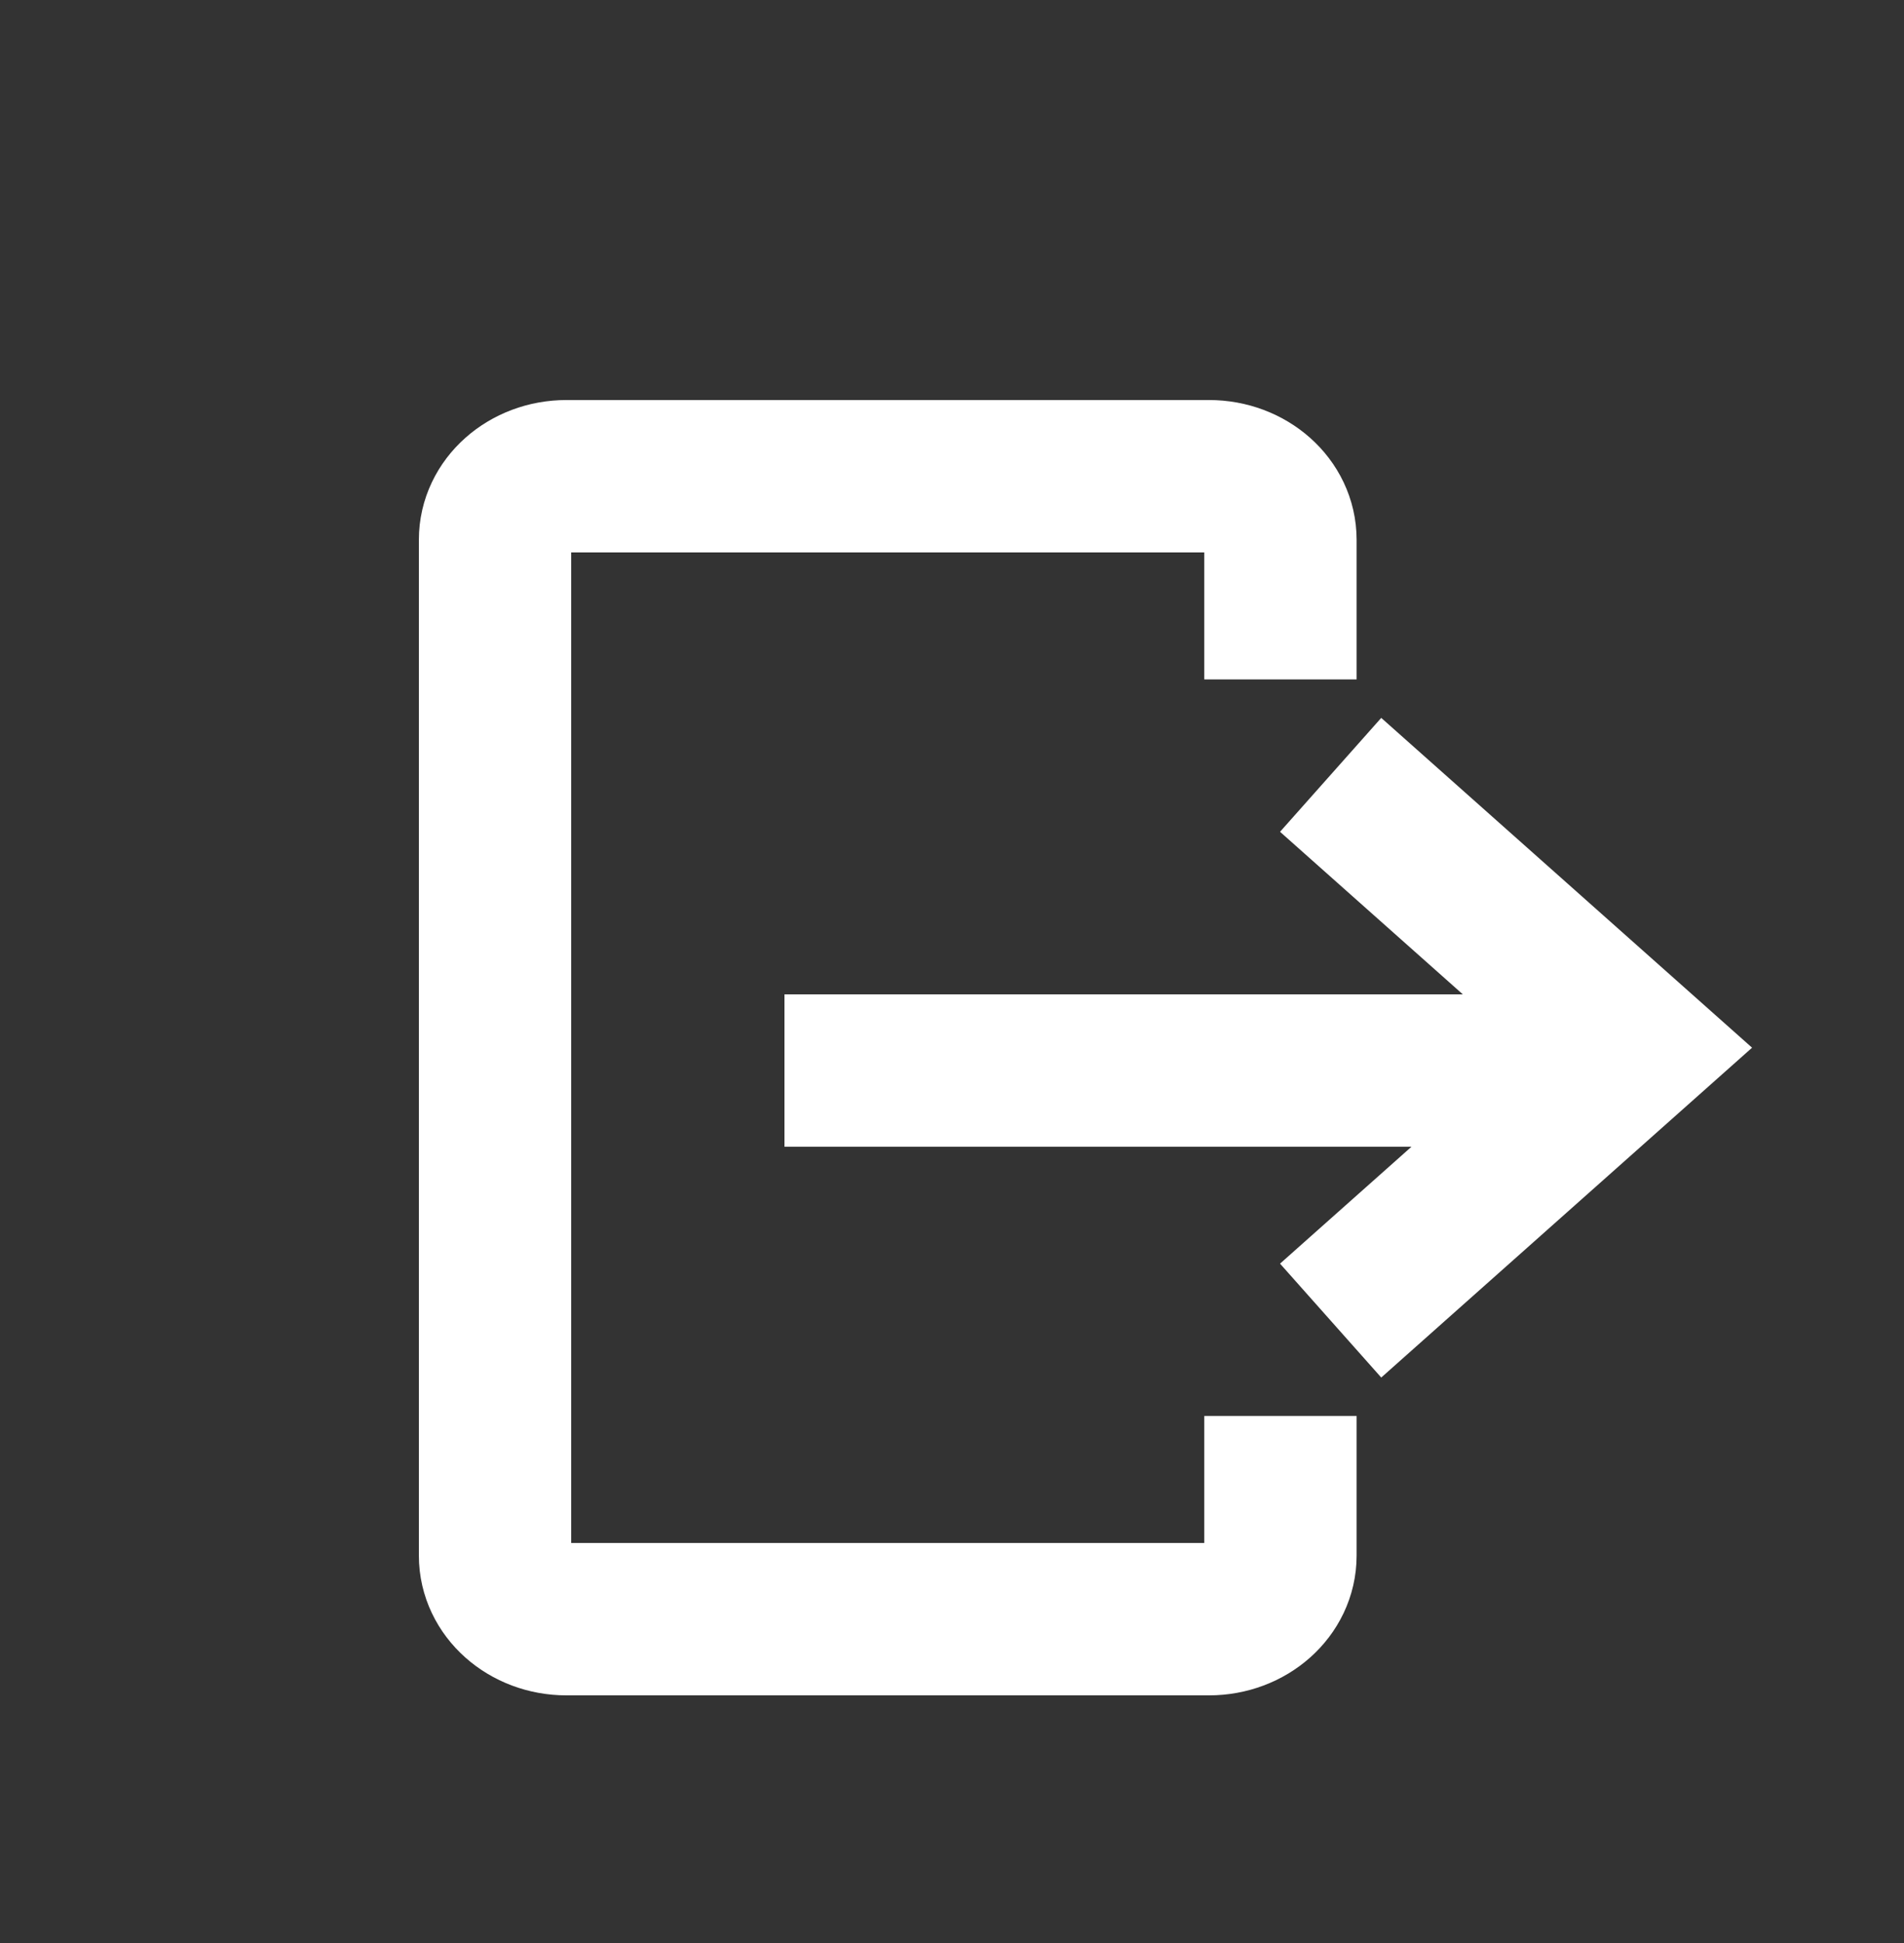 <svg width="50" height="51" viewBox="0 0 50 51" fill="none" xmlns="http://www.w3.org/2000/svg">
<rect x="0" y="0" width="50" height="51" fill="#333333" stroke="none"/>
<path d="M33.625 15.833V14.167C33.625 13.246 32.786 12.5 31.75 12.5H14.875C13.839 12.5 13 13.246 13 14.167V40.833C13 41.754 13.839 42.5 14.875 42.5H31.75C32.786 42.5 33.625 41.754 33.625 40.833V39.167" stroke="white" stroke-width="4" stroke-linecap="square"/>
<path d="M22.6 28.1H40.6" stroke="white" stroke-width="4" stroke-linecap="square"/>
<path d="M36.438 21.667L43 27.5L36.438 33.334" stroke="white" stroke-width="4" stroke-linecap="square"/>
</svg>
